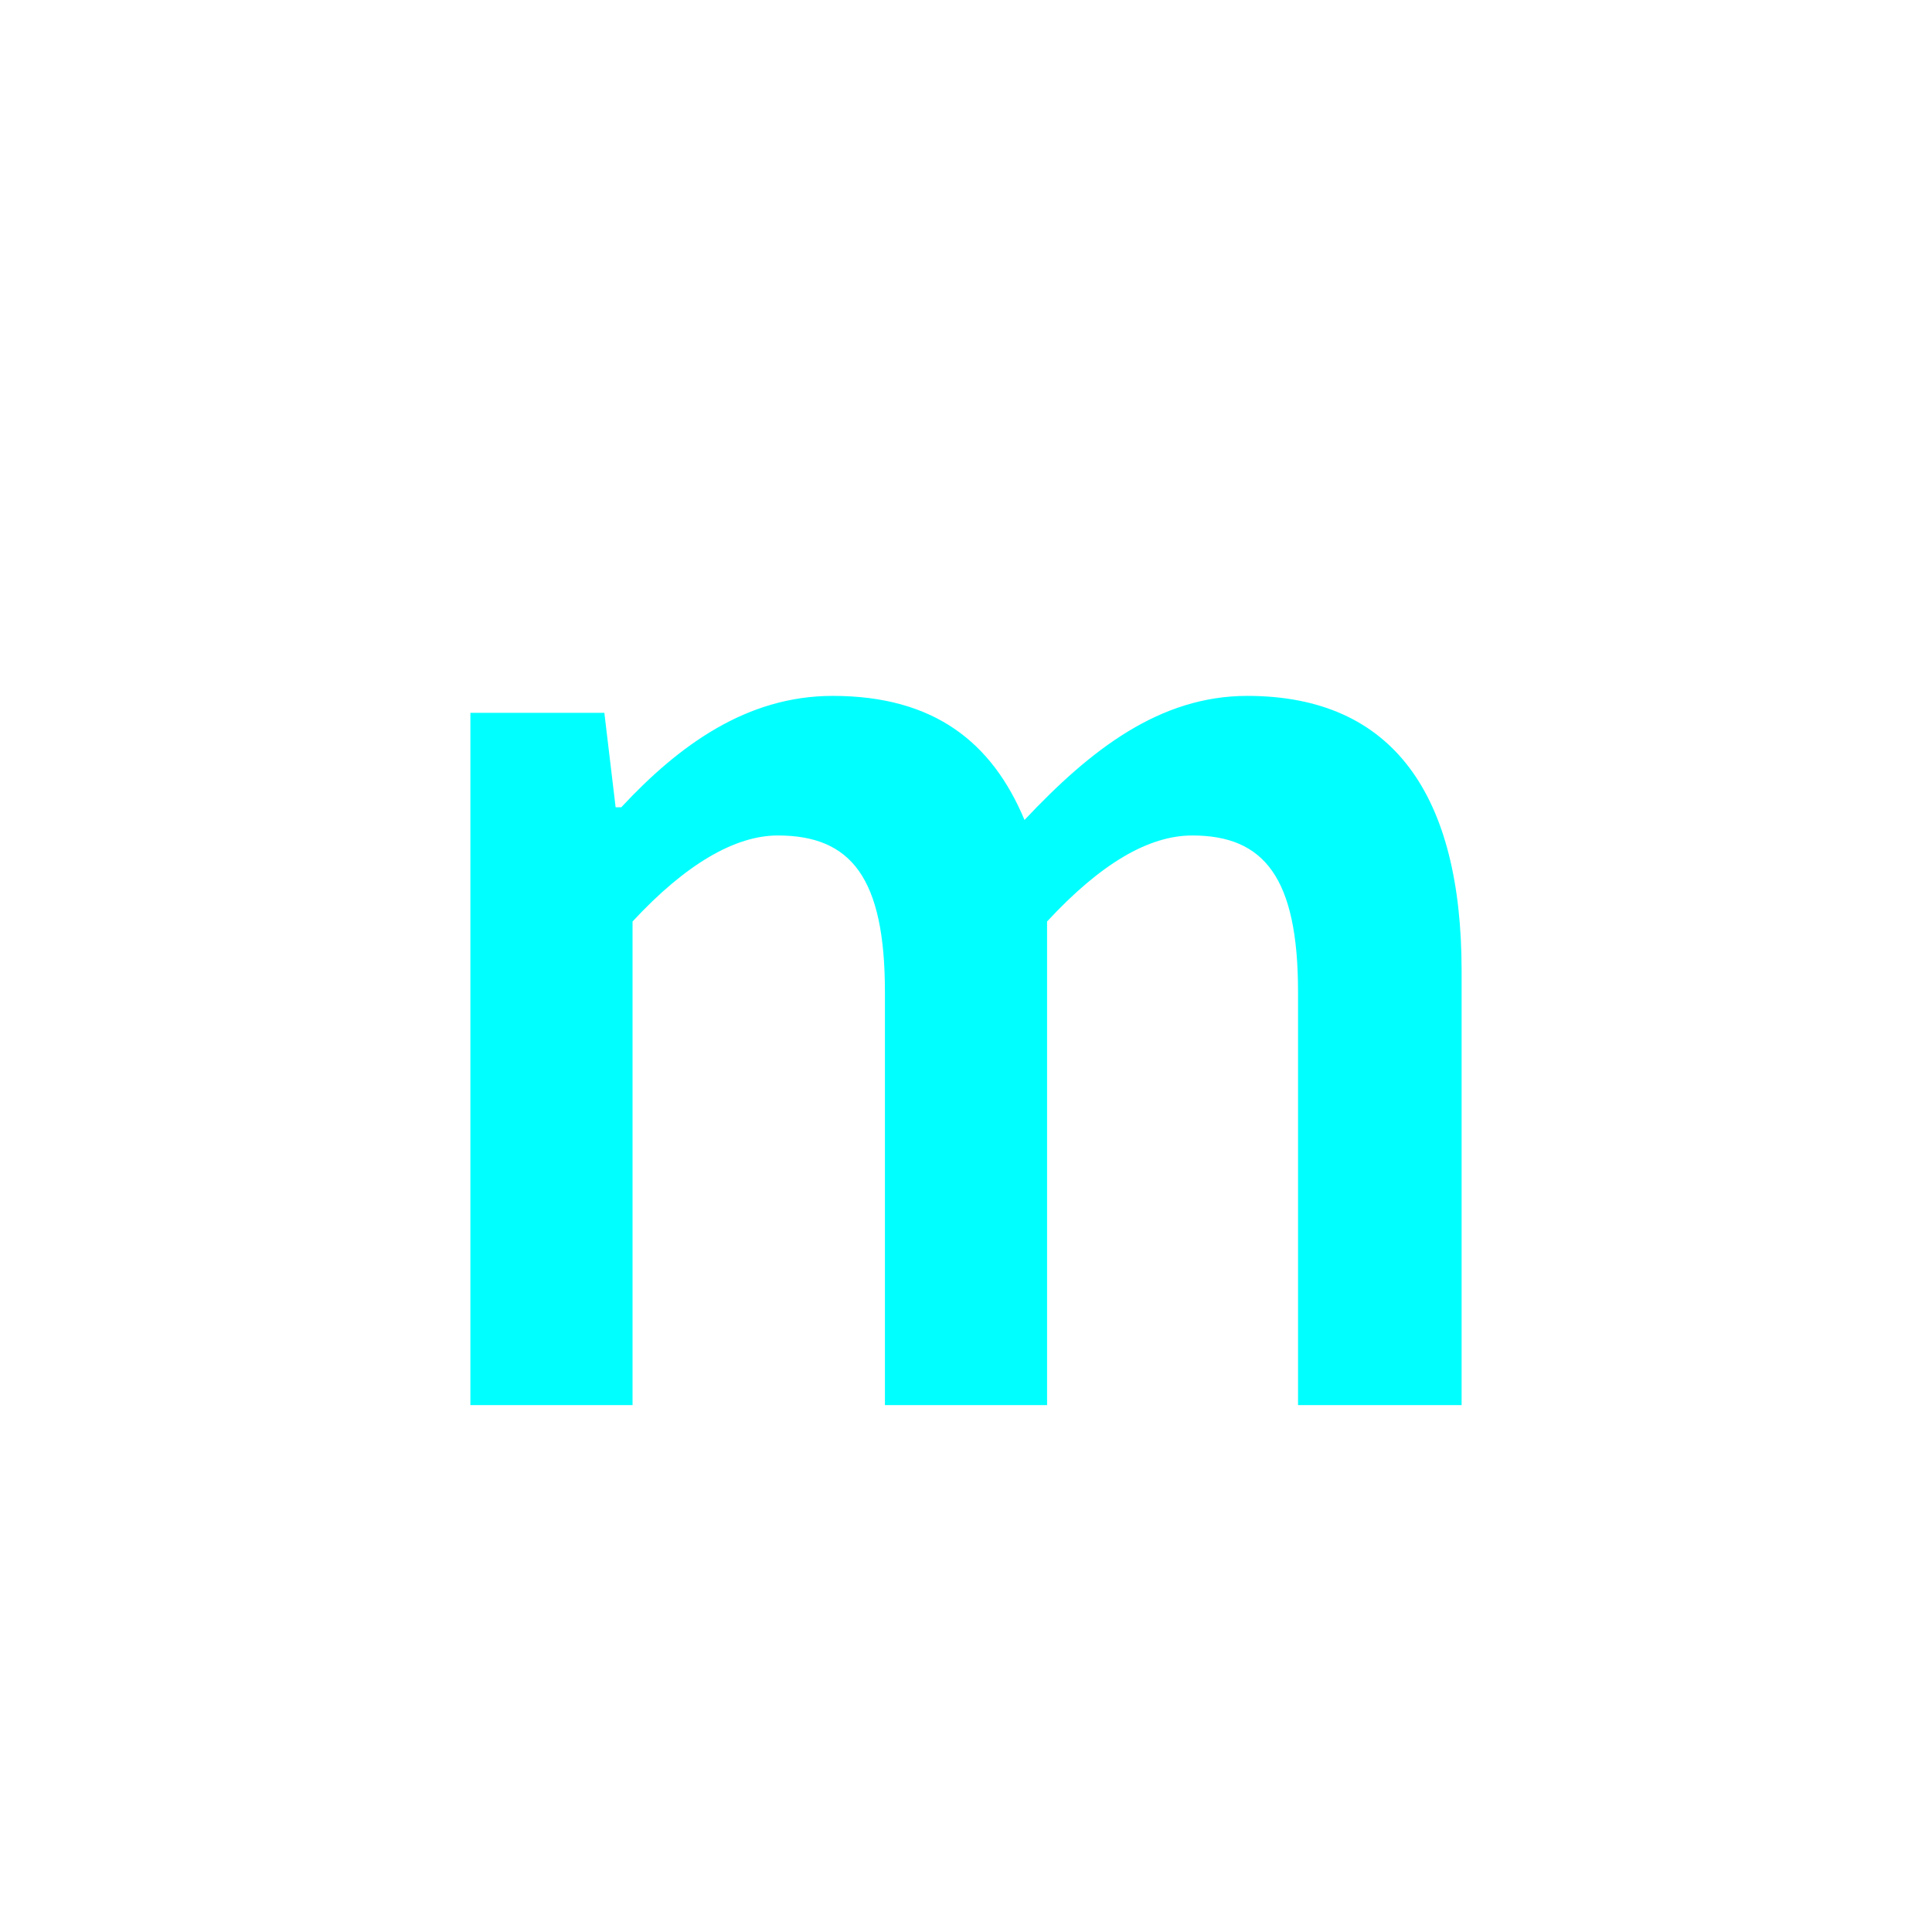 <?xml version="1.0" encoding="utf-8"?>
<!-- Generator: Adobe Illustrator 16.0.0, SVG Export Plug-In . SVG Version: 6.00 Build 0)  -->
<!DOCTYPE svg PUBLIC "-//W3C//DTD SVG 1.1//EN" "http://www.w3.org/Graphics/SVG/1.1/DTD/svg11.dtd">
<svg version="1.1" xmlns="http://www.w3.org/2000/svg" xmlns:xlink="http://www.w3.org/1999/xlink" x="0px" y="0px"
	 width="453.543px" height="453.543px" viewBox="0 0 453.543 453.543" enable-background="new 0 0 453.543 453.543"
	 xml:space="preserve">
<g id="kvadrat">
</g>
<g id="bg" display="none">
	<rect x="-6955.794" y="-9419.112" display="inline" width="15266.867" height="13678.951"/>
</g>
<g id="barvno" display="none">
	<path display="inline" d="M110.427,167.333h31.445l2.647,22.178h1.324c13.57-14.564,29.458-26.148,49.648-26.148
		c23.832,0,37.402,10.922,45.016,29.127c15.557-16.55,31.775-29.127,52.297-29.127c34.423,0,50.312,23.5,50.312,64.543v101.946
		h-38.396V232.87c0-26.811-7.944-36.74-24.825-36.74c-10.261,0-21.514,6.62-34.092,20.191v113.53H207.74V232.87
		c0-26.811-7.943-36.74-25.155-36.74c-9.93,0-21.515,6.62-34.093,20.191v113.53h-38.064V167.333z"/>
	<g id="rdeča7bela" display="inline">
	</g>
	
		<rect x="-7466.08" y="-9839.121" display="inline" fill="none" stroke="#000000" stroke-miterlimit="10" width="16736" height="13952"/>
</g>
<g id="barvno_copy_2">
	<path fill="#00FFFF" d="M110.427,167.333h31.445l2.647,22.178h1.324c13.57-14.564,29.458-26.148,49.648-26.148
		c23.832,0,37.402,10.922,45.016,29.127c15.557-16.55,31.775-29.127,52.297-29.127c34.423,0,50.312,23.5,50.312,64.543v101.946
		h-38.396V232.87c0-26.811-7.944-36.74-24.825-36.74c-10.261,0-21.514,6.62-34.092,20.191v113.53H207.74V232.87
		c0-26.811-7.943-36.74-25.155-36.74c-9.93,0-21.515,6.62-34.093,20.191v113.53h-38.064V167.333z"/>
	<g id="rdeča7bela_copy_4">
	</g>
	<rect x="-7466.08" y="-9839.121" fill="none" stroke="#000000" stroke-miterlimit="10" width="16736" height="13952"/>
</g>
<g id="sivinsko" display="none">
	<g id="rdeča7bela_copy_3" display="inline">
	</g>
	<path display="inline" d="M9270.42,4113.379h-16737v-13953h16737V4113.379z M-7466.08,4112.379h16736l-0.5-13951h-16735.5
		l0.5,13951H-7466.08z"/>
</g>
<g id="linijsko" display="none">
	<path display="inline" d="M110.427,167.333h31.445l2.647,22.178h1.324c13.57-14.564,29.458-26.148,49.648-26.148
		c23.832,0,37.402,10.922,45.016,29.127c15.557-16.55,31.775-29.127,52.297-29.127c34.423,0,50.312,23.5,50.312,64.543v101.946
		h-38.396V232.87c0-26.811-7.944-36.74-24.825-36.74c-10.261,0-21.514,6.62-34.092,20.191v113.53H207.74V232.87
		c0-26.811-7.943-36.74-25.155-36.74c-9.93,0-21.515,6.62-34.093,20.191v113.53h-38.064V167.333z"/>
	<g id="rdeča7bela_copy" display="inline">
	</g>
</g>
<g id="pivot">
	<circle fill="none" cx="223.326" cy="329.543" r="14.133"/>
</g>
</svg>
